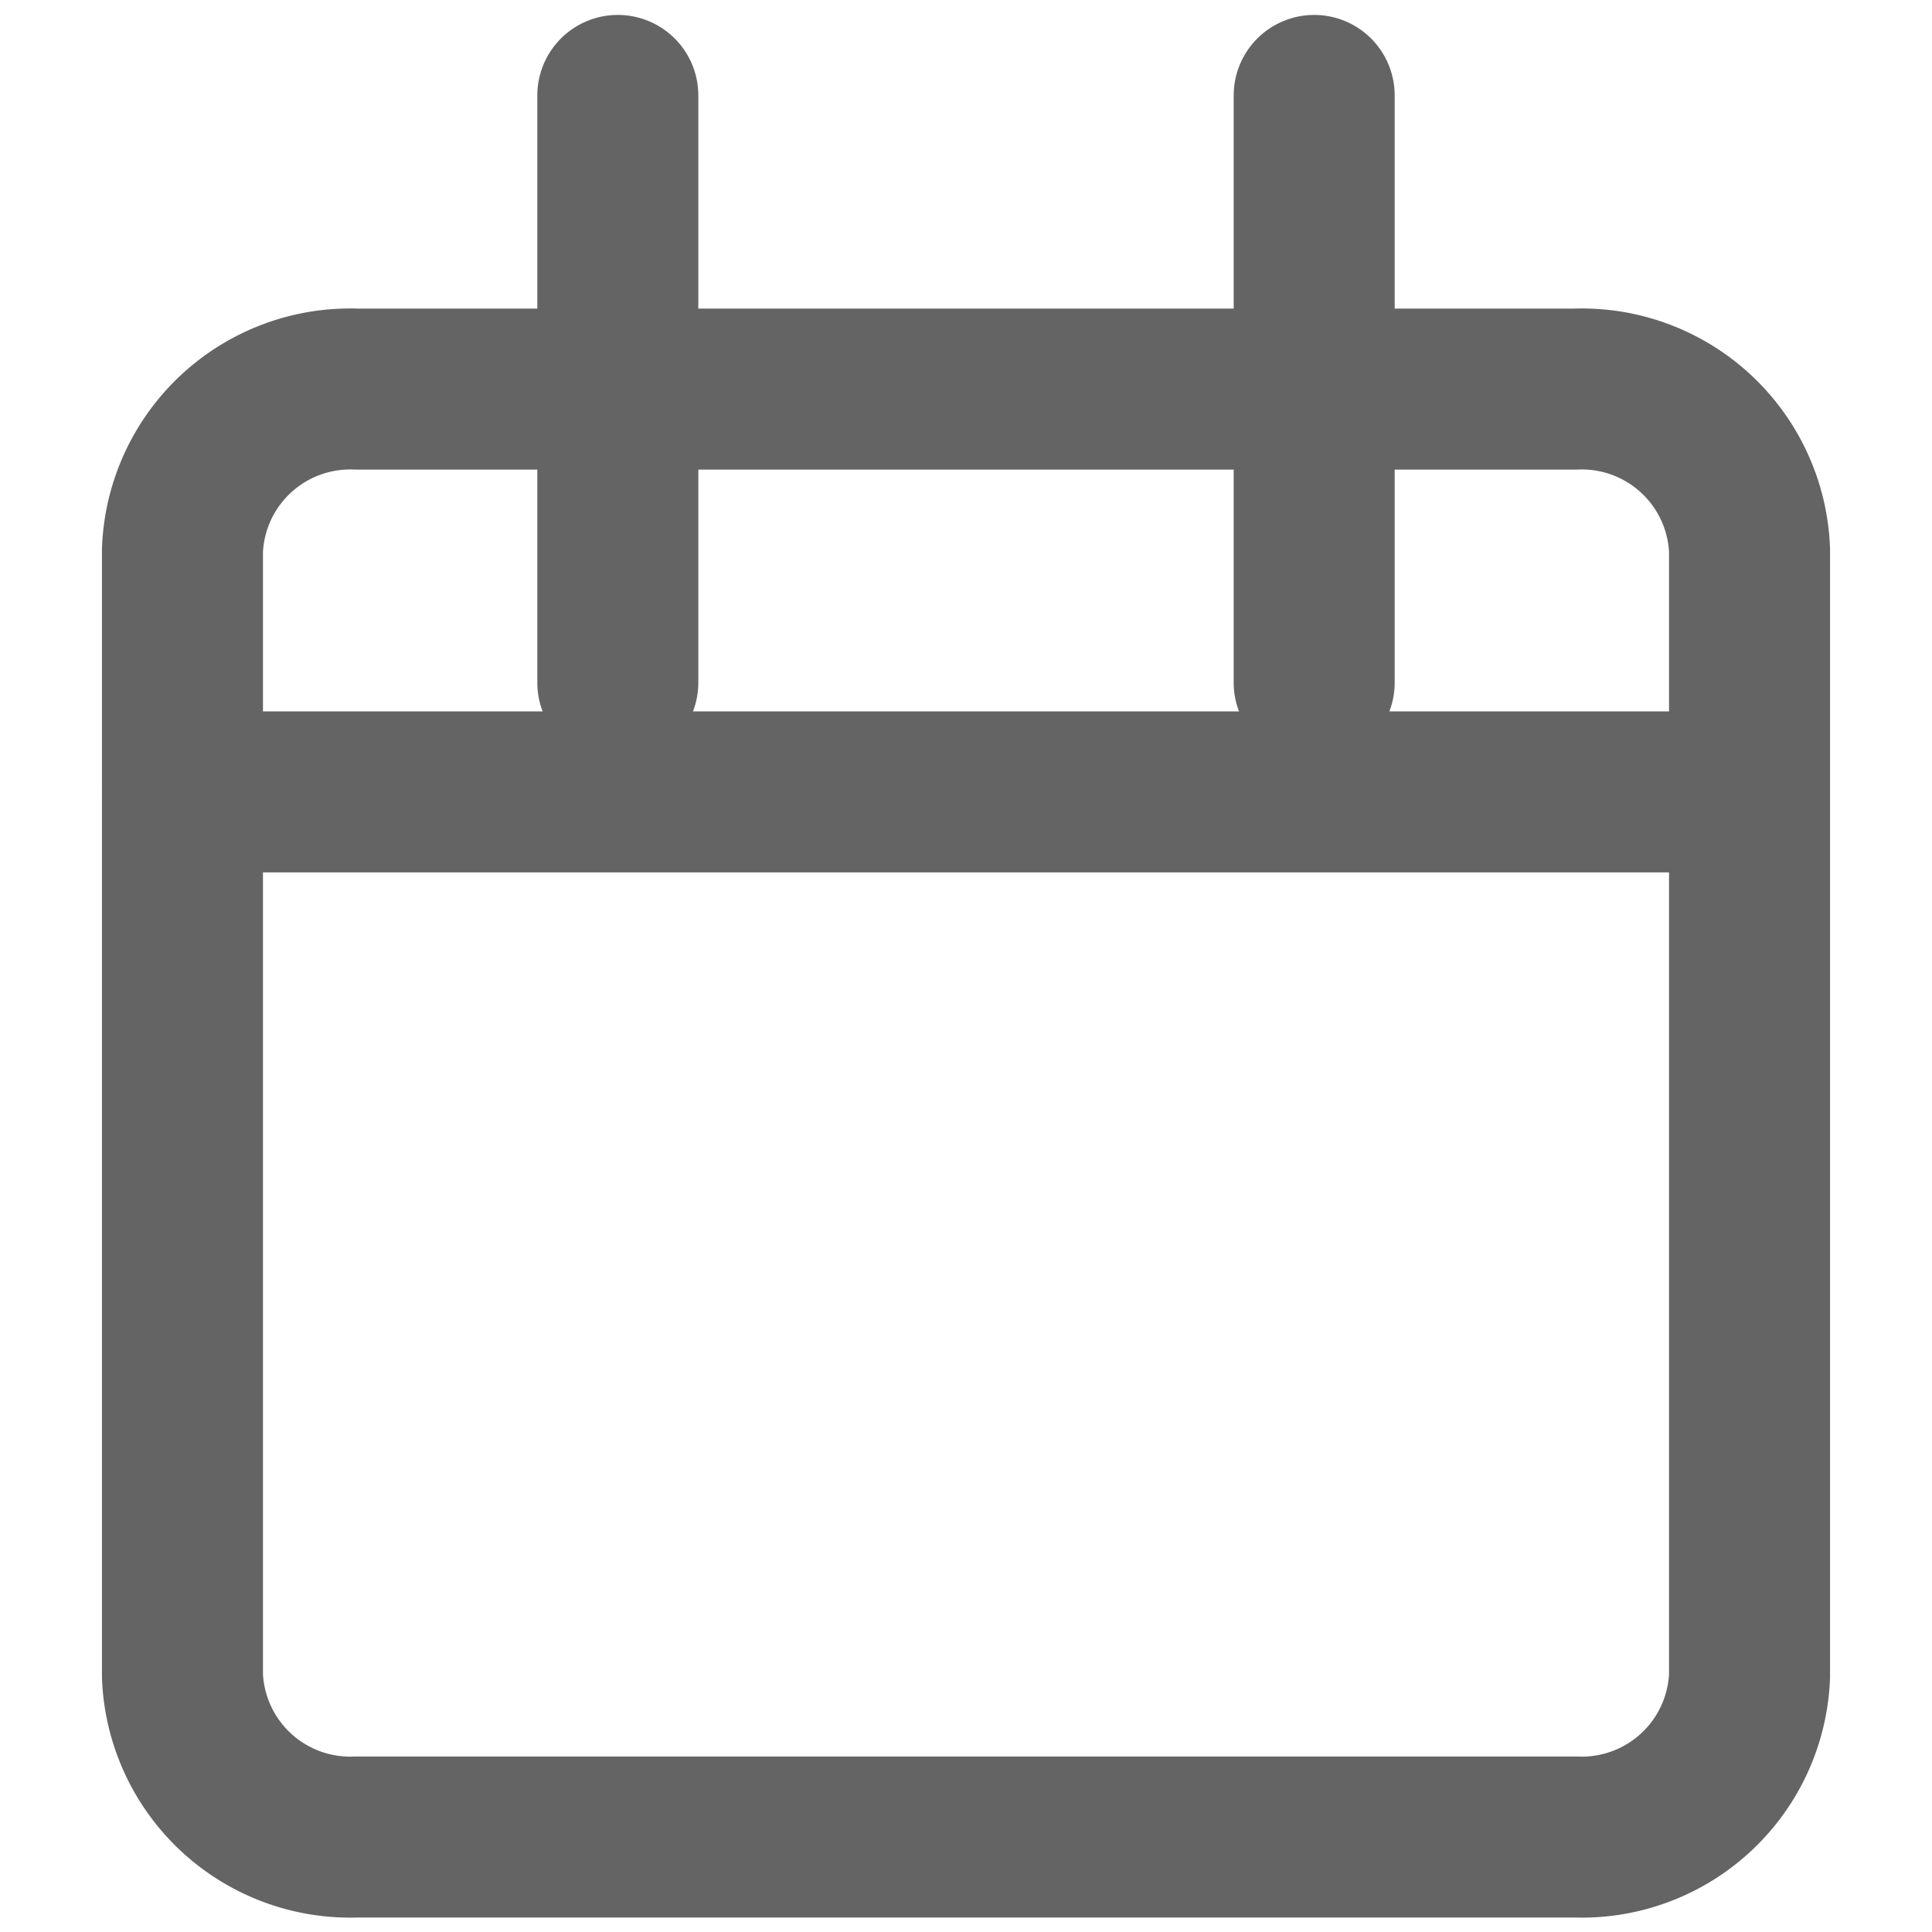 <svg xmlns="http://www.w3.org/2000/svg" width="18" height="18" viewBox="0 0 18 18">
  <g id="calander" transform="translate(-37 -153)">
    <rect id="Rectangle_1964" data-name="Rectangle 1964" width="18" height="18" transform="translate(37 153)" fill="none"/>
    <g id="Icon_feather-calendar" data-name="Icon feather-calendar" transform="translate(38.7 153.889)">
      <path id="Path_195" data-name="Path 195" d="M17.478,6H6.122A1.564,1.564,0,0,0,4.5,7.5v10.49a1.564,1.564,0,0,0,1.622,1.5H17.478a1.564,1.564,0,0,0,1.622-1.5V7.5A1.564,1.564,0,0,0,17.478,6Z" transform="translate(-4.5 -3.264)" fill="none" stroke="#646464" stroke-linecap="round" stroke-linejoin="round" stroke-width="1.5"/>
      <path id="Path_196" data-name="Path 196" d="M24,3V8.471" transform="translate(-19.944 -3)" fill="none" stroke="#646464" stroke-linecap="round" stroke-linejoin="round" stroke-width="1.5"/>
      <path id="Path_197" data-name="Path 197" d="M12,3V8.471" transform="translate(-1.456 -3)" fill="none" stroke="#646464" stroke-linecap="round" stroke-linejoin="round" stroke-width="1.5"/>
      <path id="Path_198" data-name="Path 198" d="M19.1,15H4.5" transform="translate(-4.5 -8.511)" fill="none" stroke="#646464" stroke-linecap="round" stroke-linejoin="round" stroke-width="1.5"/>
    </g>
  </g>
</svg>
